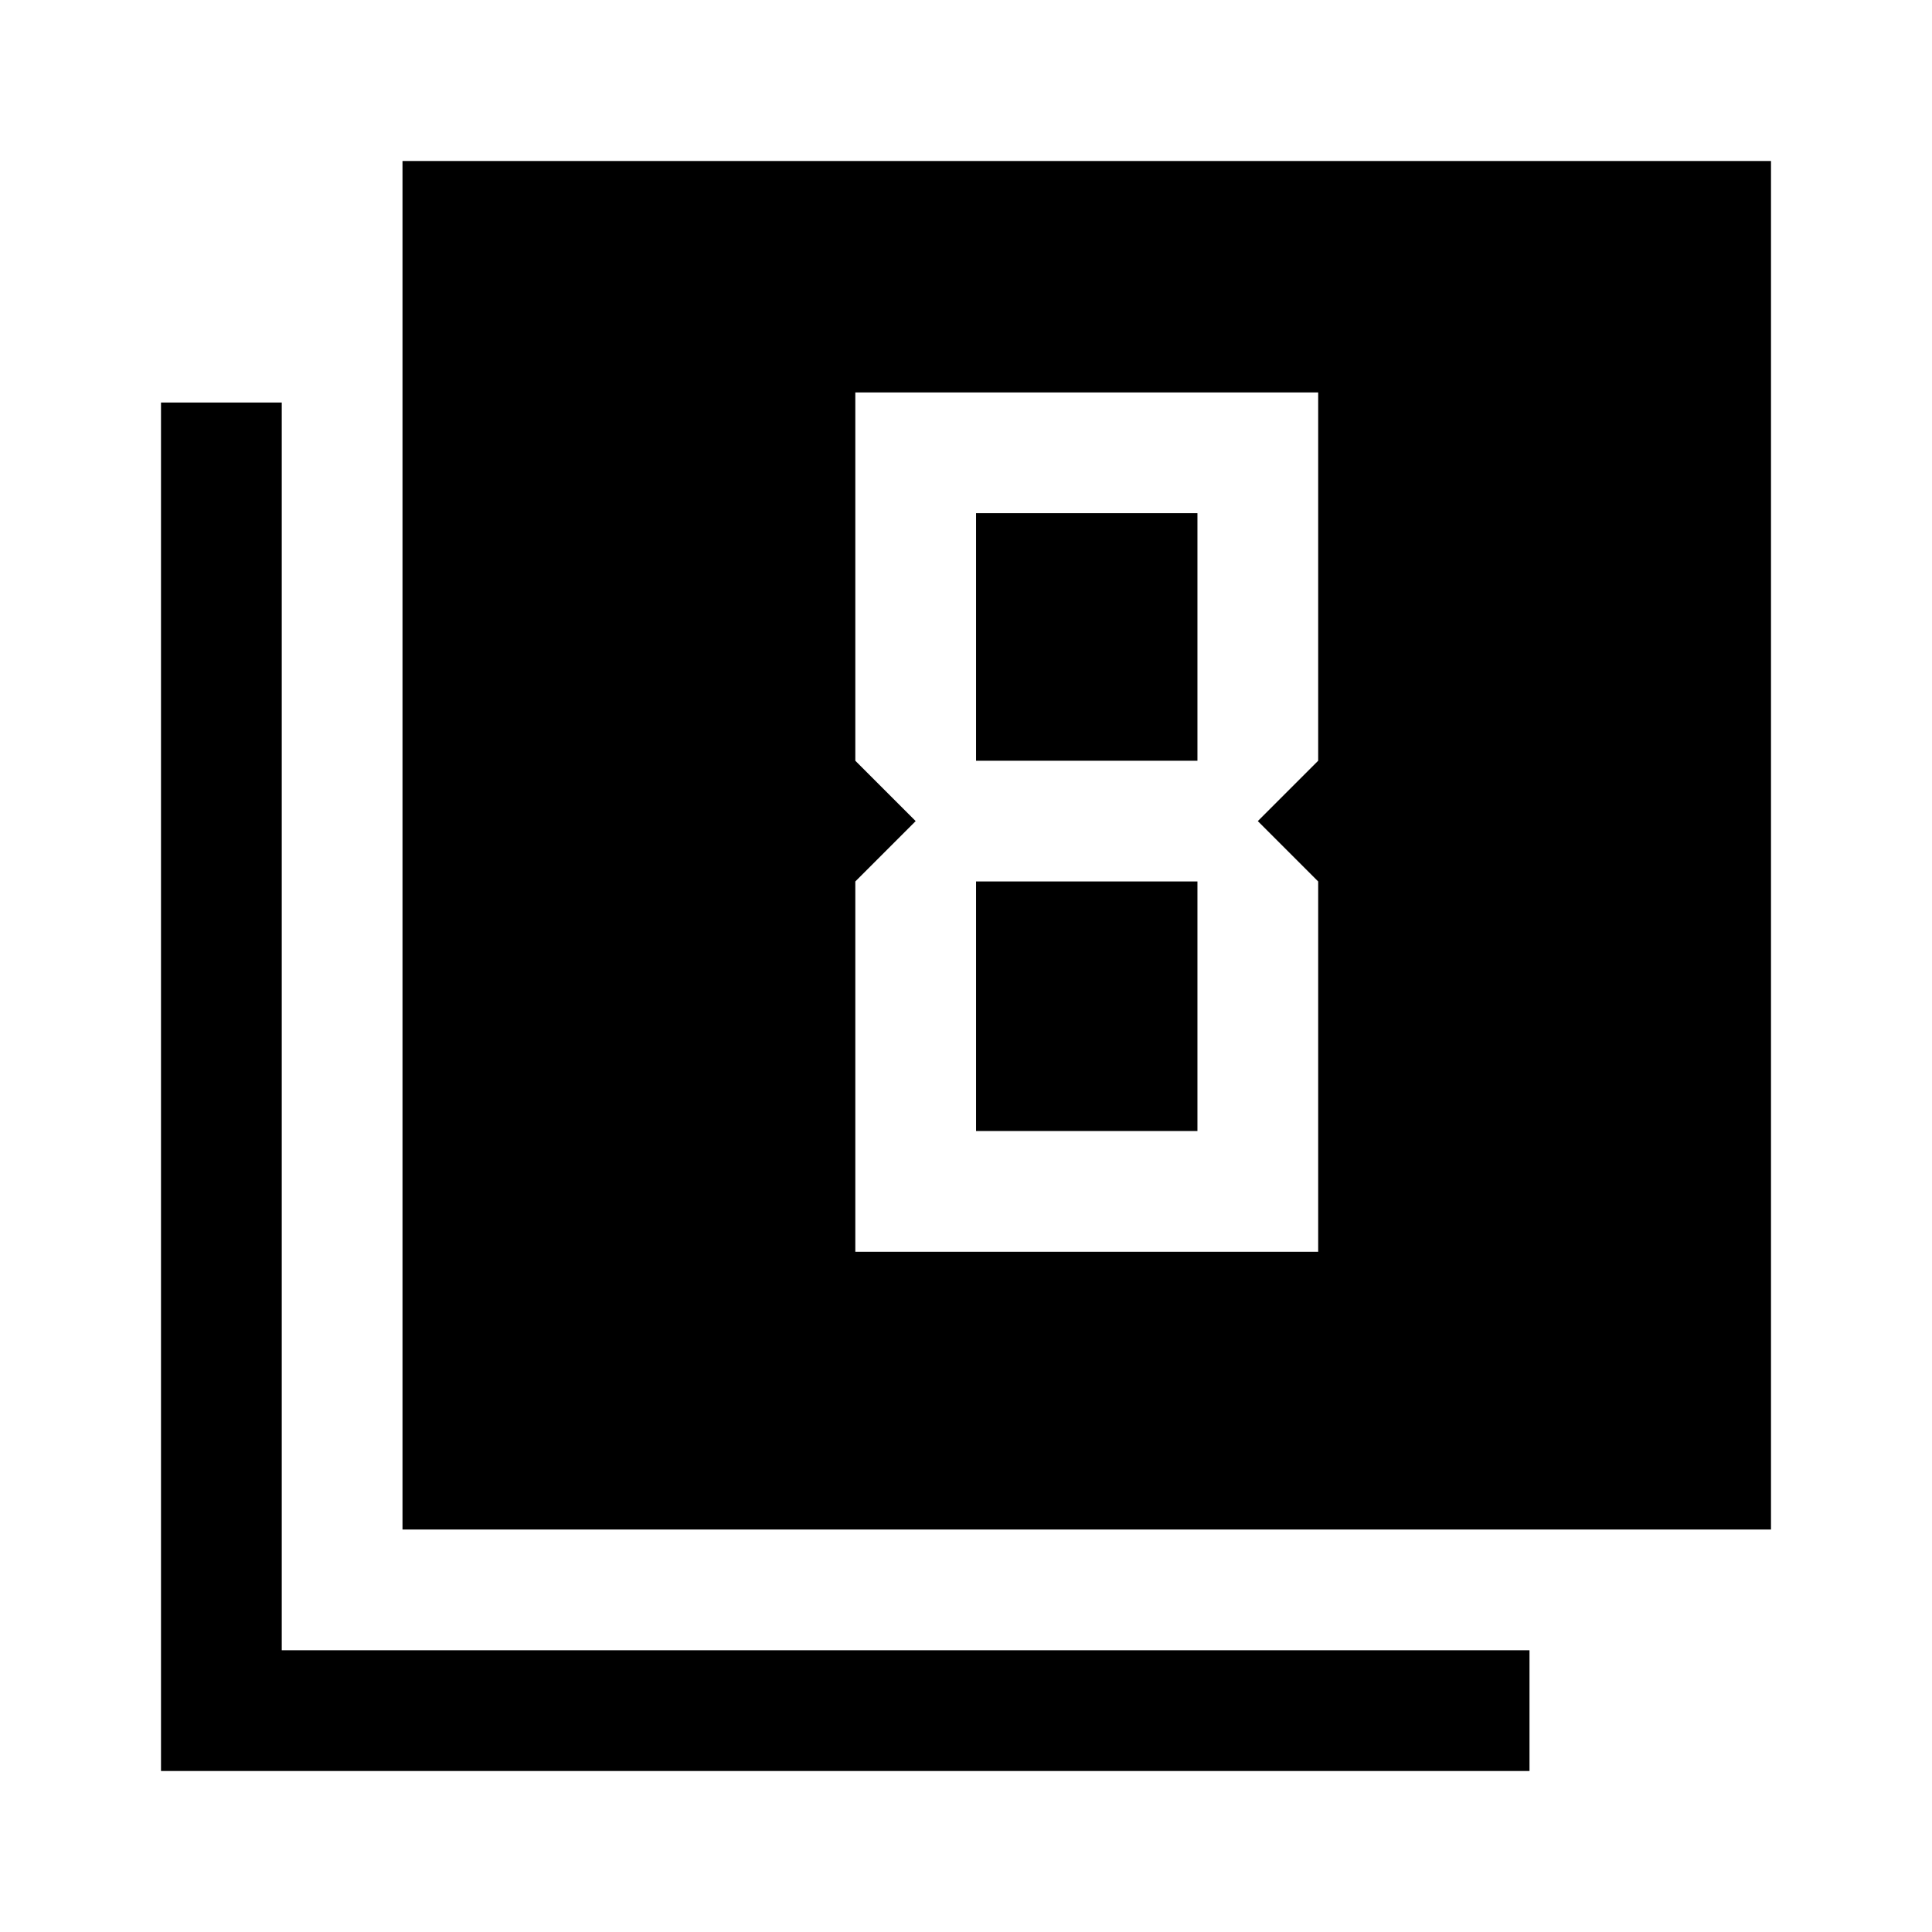 <svg xmlns="http://www.w3.org/2000/svg" height="48" viewBox="0 -960 960 960" width="48"><path d="M200-200v-680h680v680H200ZM80-80v-680h60v620h620v60H80Zm375-472-30 30v184h230v-184l-30-30 30-30v-183H425v183l30 30Zm140-153v123H485v-123h110Zm0 183v124H485v-124h110Z"/></svg>